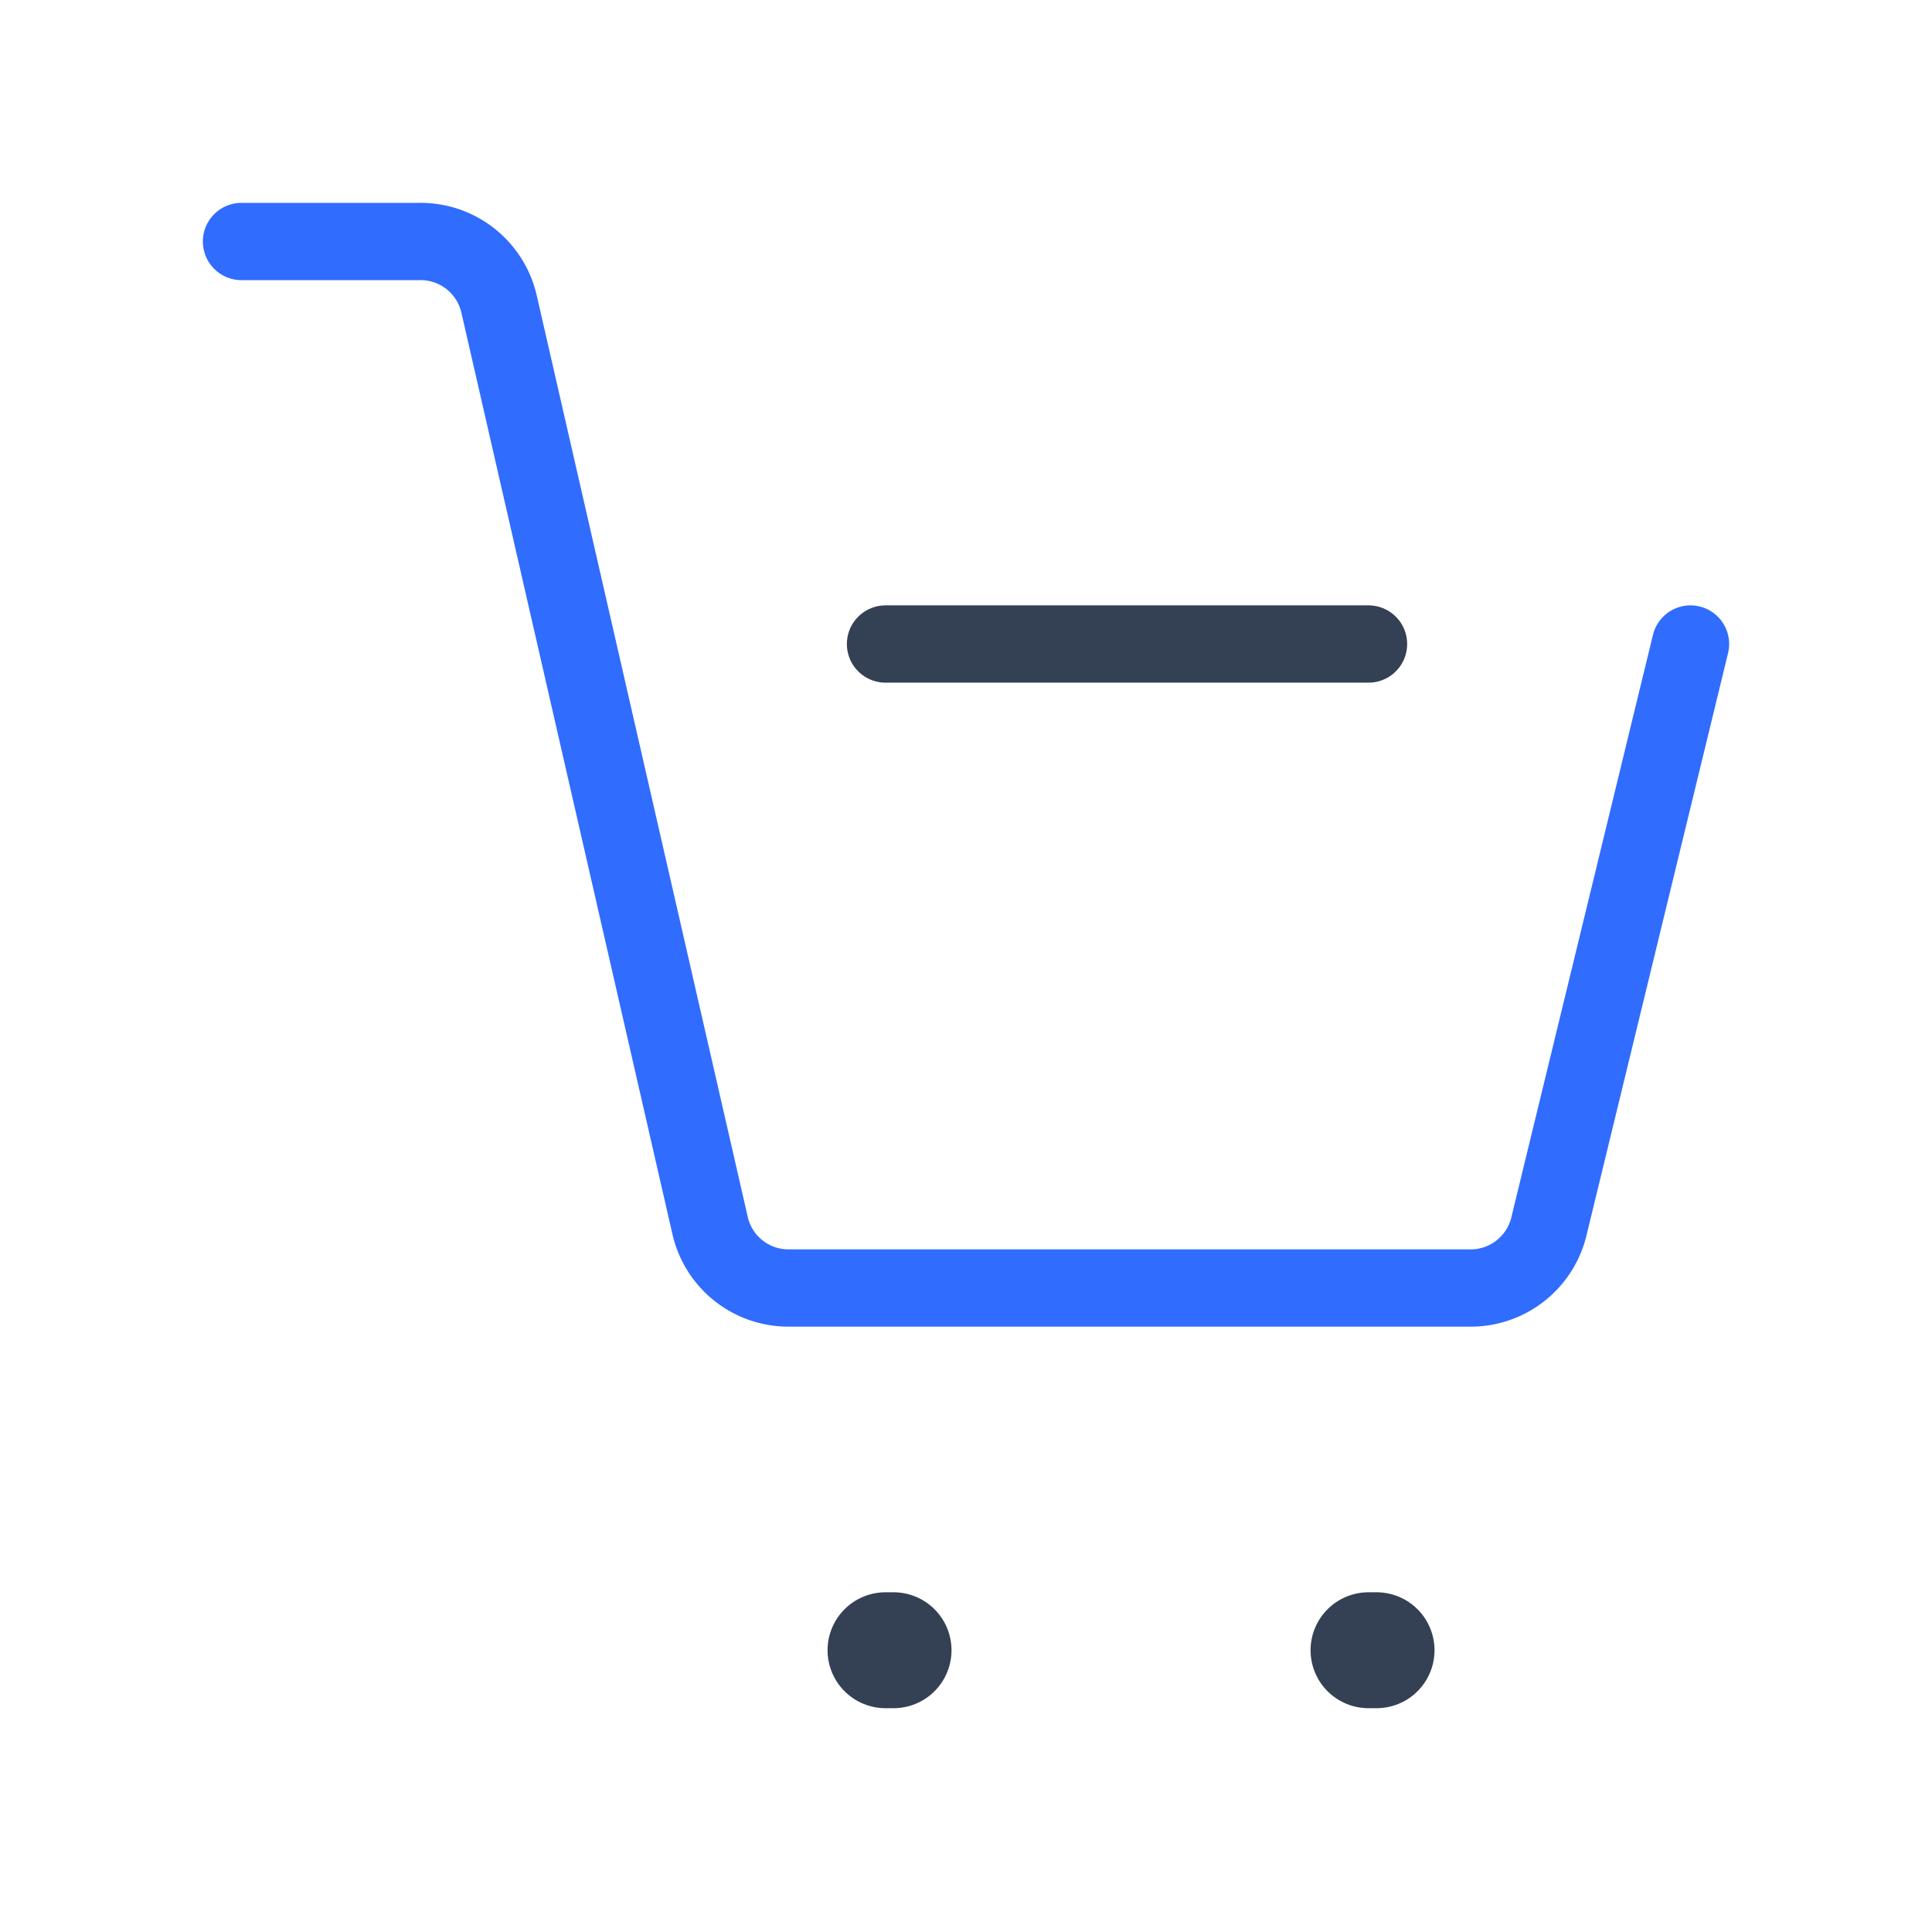 <svg xmlns="http://www.w3.org/2000/svg" width="3em" height="3em" viewBox="0 0 50 50"><g fill="none" stroke-linecap="round" stroke-linejoin="round"><path stroke="#344054" stroke-width="3" d="M35.417 42.708h.208m-12.708 0h.208z"/><path stroke="#344054" stroke-width="2" d="M35.417 16.667h-12.5"/><path stroke="#306CFE" stroke-width="2" d="M6.25 6.25h4.583a2.084 2.084 0 0 1 2.084 1.625l5.458 23.833a2.08 2.08 0 0 0 2.083 1.625H38a2.084 2.084 0 0 0 2.083-1.583l3.667-15.083"/></g></svg>